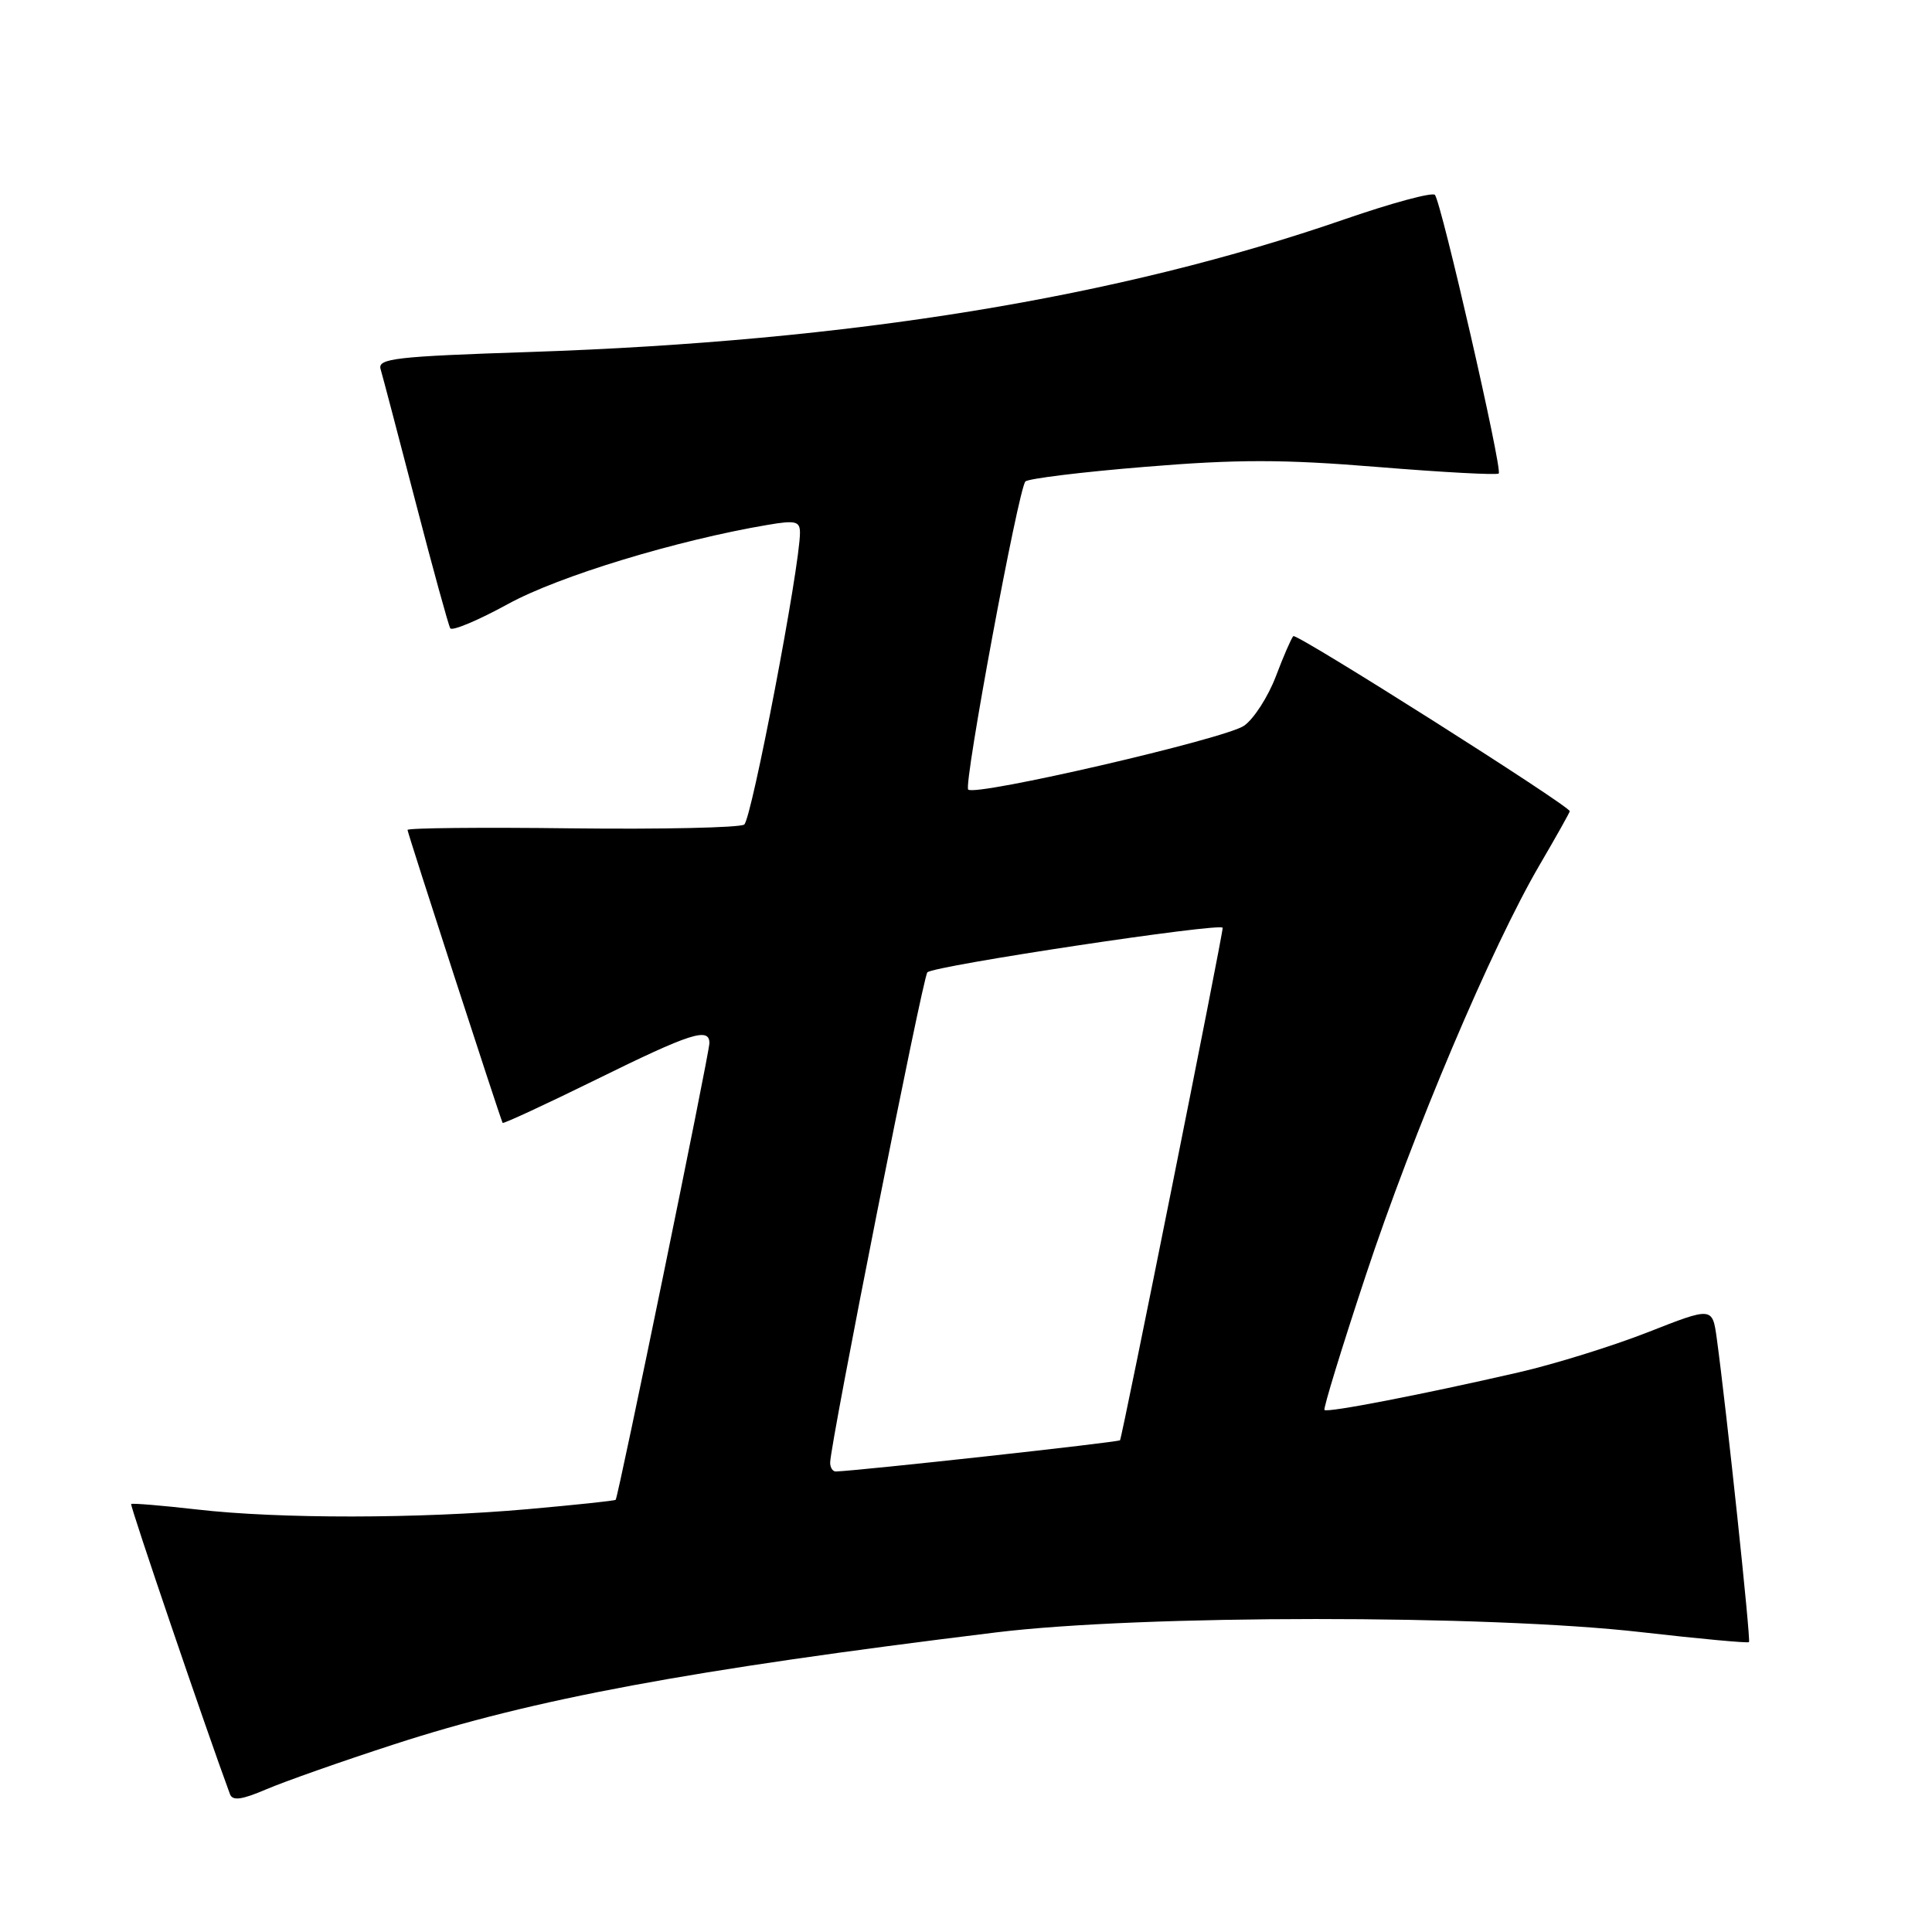 <?xml version="1.0" encoding="UTF-8" standalone="no"?>
<!DOCTYPE svg PUBLIC "-//W3C//DTD SVG 1.1//EN" "http://www.w3.org/Graphics/SVG/1.1/DTD/svg11.dtd" >
<svg xmlns="http://www.w3.org/2000/svg" xmlns:xlink="http://www.w3.org/1999/xlink" version="1.1" viewBox="0 0 256 256">
 <g >
 <path fill="currentColor"
d=" M 52.17 231.15 C 70.73 225.11 91.28 221.29 132.00 216.30 C 151.21 213.95 197.14 213.94 217.48 216.27 C 225.17 217.15 231.59 217.74 231.75 217.59 C 232.01 217.32 228.77 186.80 227.48 177.34 C 226.90 173.17 226.90 173.17 218.37 176.52 C 213.68 178.36 205.94 180.77 201.17 181.86 C 188.51 184.77 175.88 187.22 175.50 186.83 C 175.32 186.65 177.78 178.62 180.97 169.00 C 187.26 150.01 197.64 125.50 204.00 114.62 C 206.20 110.86 208.00 107.65 208.00 107.49 C 208.00 106.79 171.80 83.86 171.37 84.29 C 171.11 84.56 170.06 86.96 169.05 89.64 C 168.03 92.31 166.15 95.25 164.85 96.16 C 162.39 97.89 129.23 105.56 128.29 104.62 C 127.66 103.99 134.93 64.84 135.87 63.80 C 136.22 63.42 143.35 62.54 151.72 61.86 C 163.97 60.85 170.00 60.85 182.57 61.88 C 191.16 62.58 198.37 62.97 198.59 62.74 C 199.11 62.22 190.97 26.73 190.13 25.82 C 189.78 25.45 184.43 26.89 178.24 29.03 C 148.14 39.45 112.71 45.22 70.23 46.64 C 52.36 47.23 50.02 47.50 50.43 48.91 C 50.69 49.78 52.77 57.70 55.06 66.50 C 57.34 75.30 59.42 82.84 59.66 83.25 C 59.91 83.65 63.37 82.20 67.34 80.02 C 74.05 76.34 89.68 71.58 101.77 69.54 C 105.42 68.92 106.00 69.07 106.00 70.59 C 106.00 75.06 99.59 108.58 98.61 109.26 C 98.00 109.67 87.71 109.90 75.75 109.76 C 63.79 109.61 54.00 109.71 54.00 109.97 C 54.00 110.37 66.21 147.98 66.60 148.79 C 66.68 148.94 72.26 146.36 79.01 143.04 C 91.55 136.86 94.00 136.08 94.00 138.22 C 94.00 139.54 81.93 198.35 81.58 198.73 C 81.47 198.86 76.23 199.41 69.94 199.97 C 55.48 201.25 36.97 201.27 26.06 200.01 C 21.42 199.48 17.51 199.16 17.38 199.29 C 17.19 199.48 27.30 229.15 30.47 237.73 C 30.81 238.65 32.02 238.49 35.29 237.09 C 37.70 236.06 45.29 233.38 52.17 231.15 Z  M 110.00 193.81 C 110.00 191.40 122.27 129.48 122.88 128.84 C 123.68 127.97 162.00 122.20 162.01 122.94 C 162.04 123.86 148.69 190.47 148.41 190.84 C 148.20 191.11 113.93 194.87 110.75 194.98 C 110.34 194.99 110.00 194.46 110.00 193.81 Z "/>
</g>
</svg>